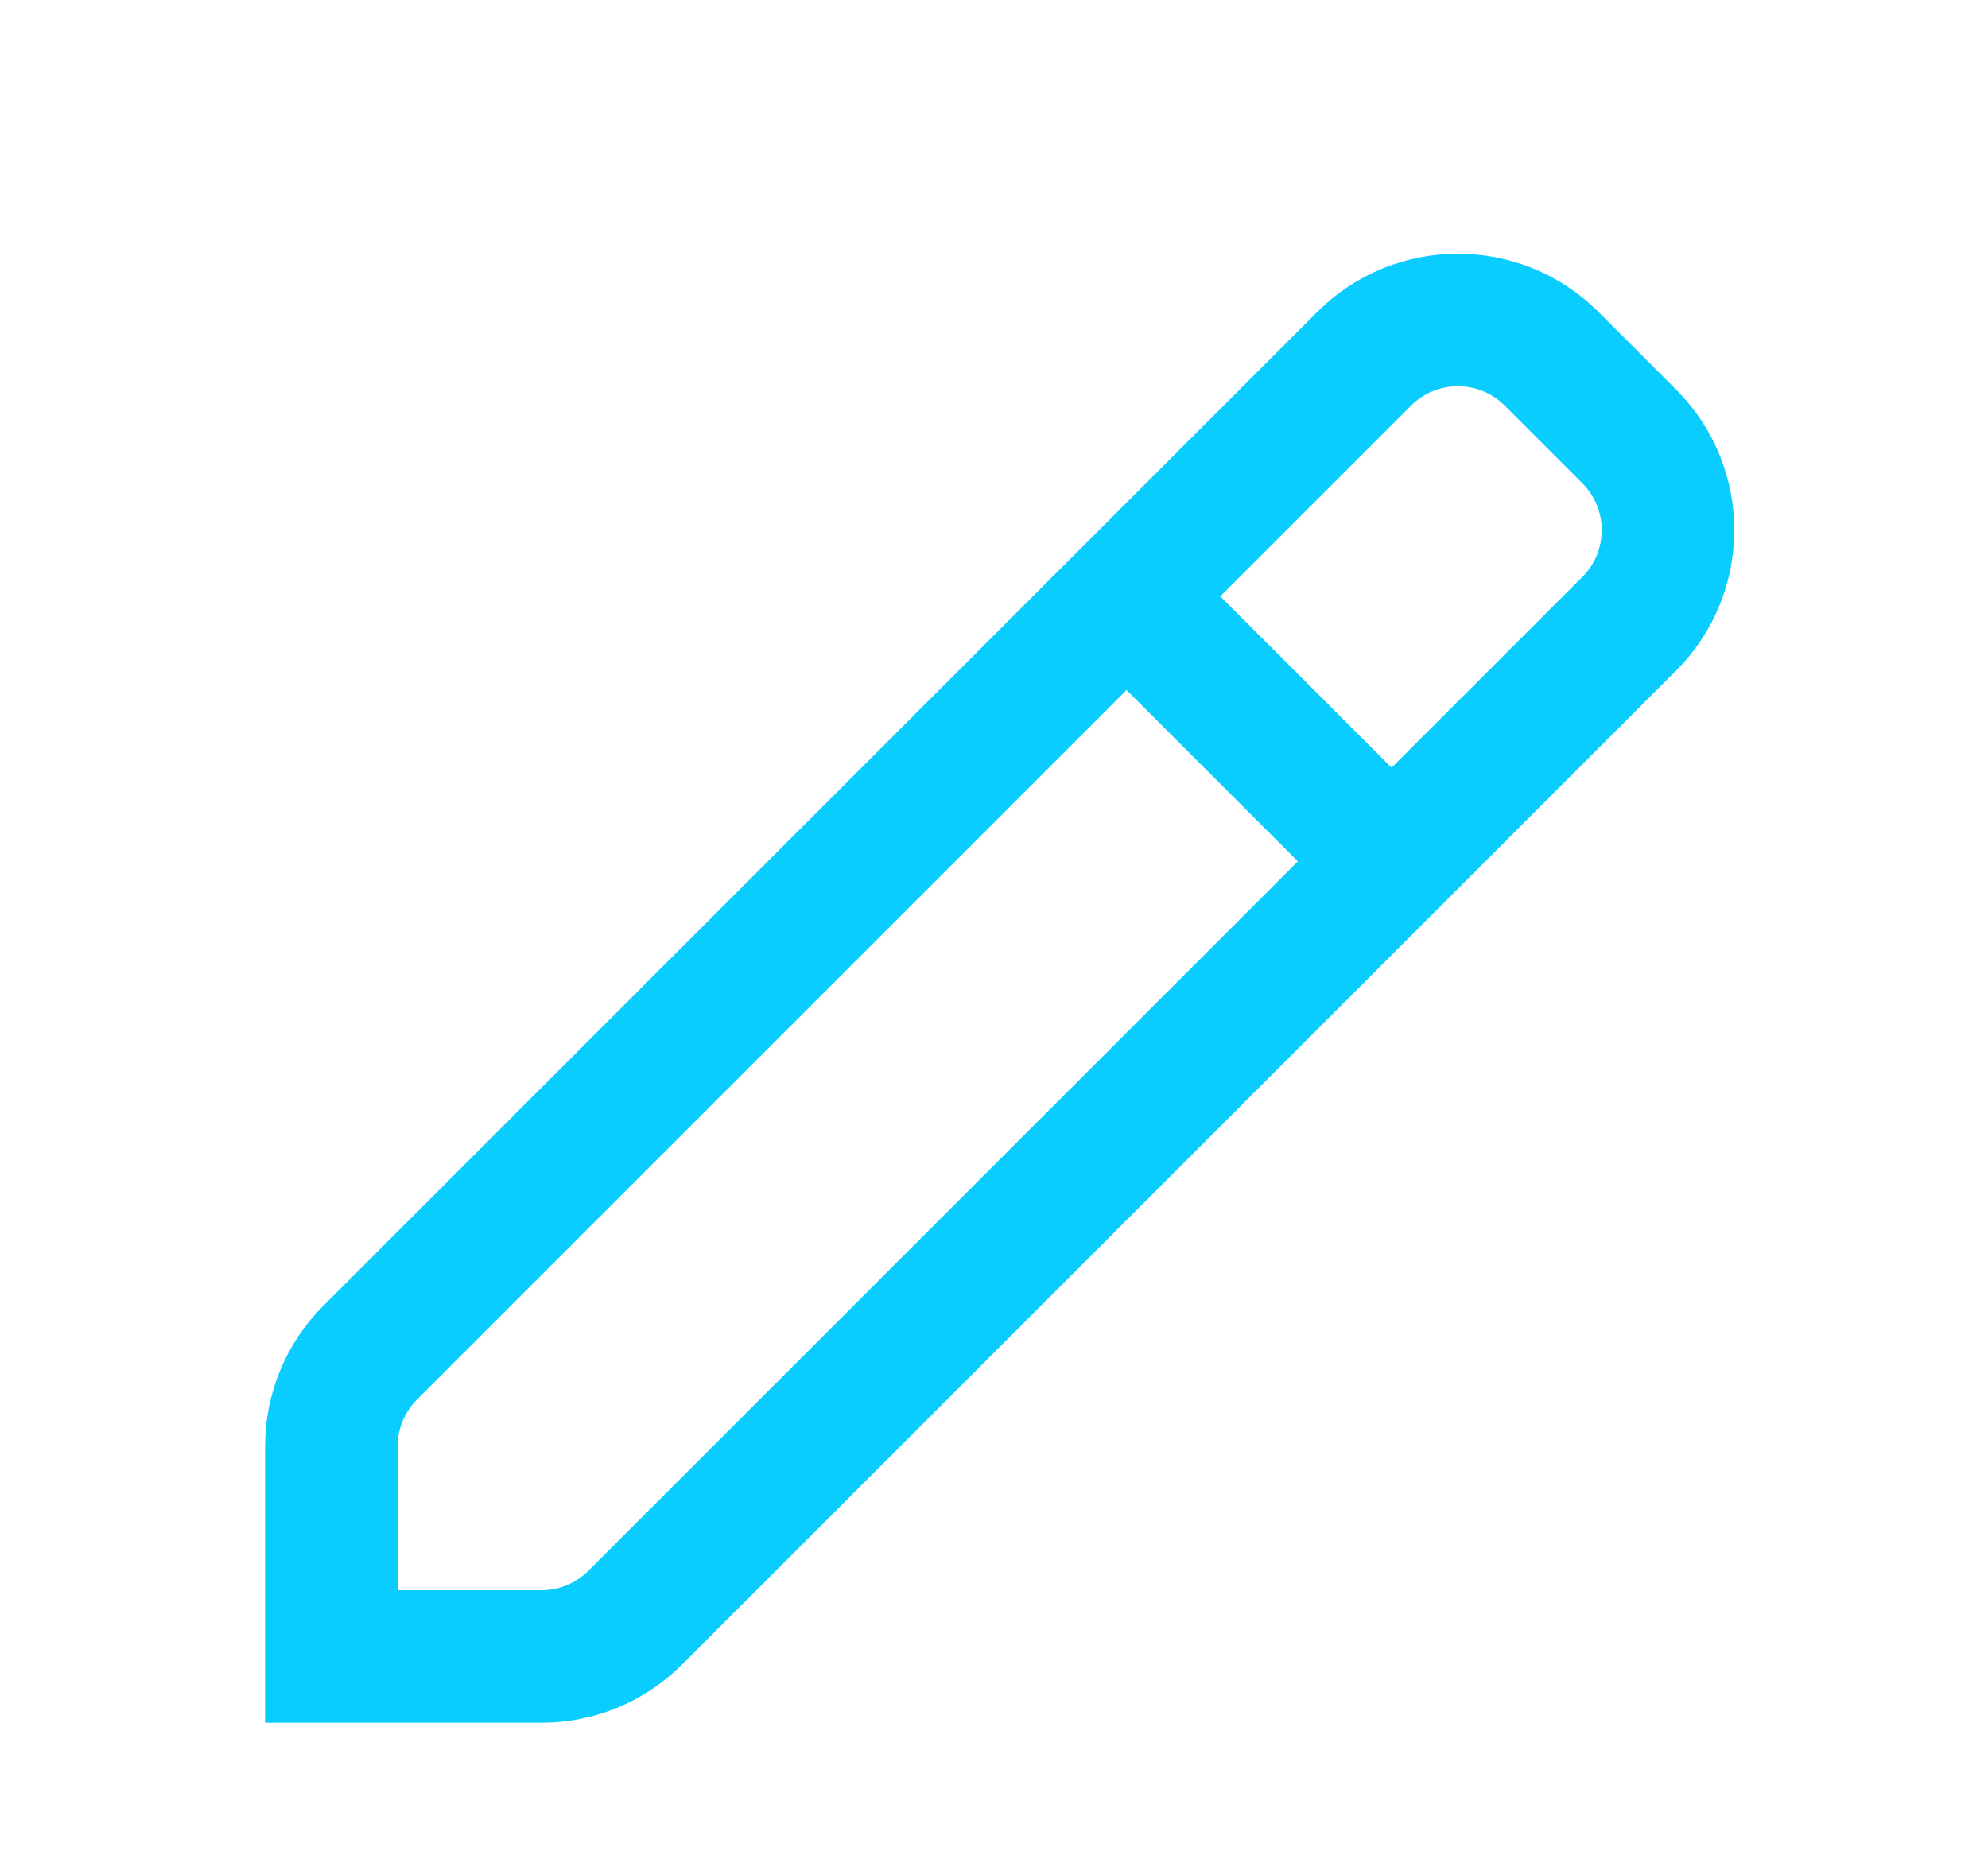 <svg width="15" height="14" viewBox="0 0 15 14" fill="none" xmlns="http://www.w3.org/2000/svg">
<path d="M10.5 6.5L4.793 12.207C4.605 12.395 4.351 12.5 4.086 12.5H2.5V10.914C2.5 10.649 2.605 10.395 2.793 10.207L8.5 4.5M10.5 6.5L8.5 4.5M10.5 6.5L12.293 4.707C12.683 4.317 12.683 3.683 12.293 3.293L11.707 2.707C11.317 2.317 10.683 2.317 10.293 2.707L8.5 4.5" stroke="#09CCFF"/>
</svg>
